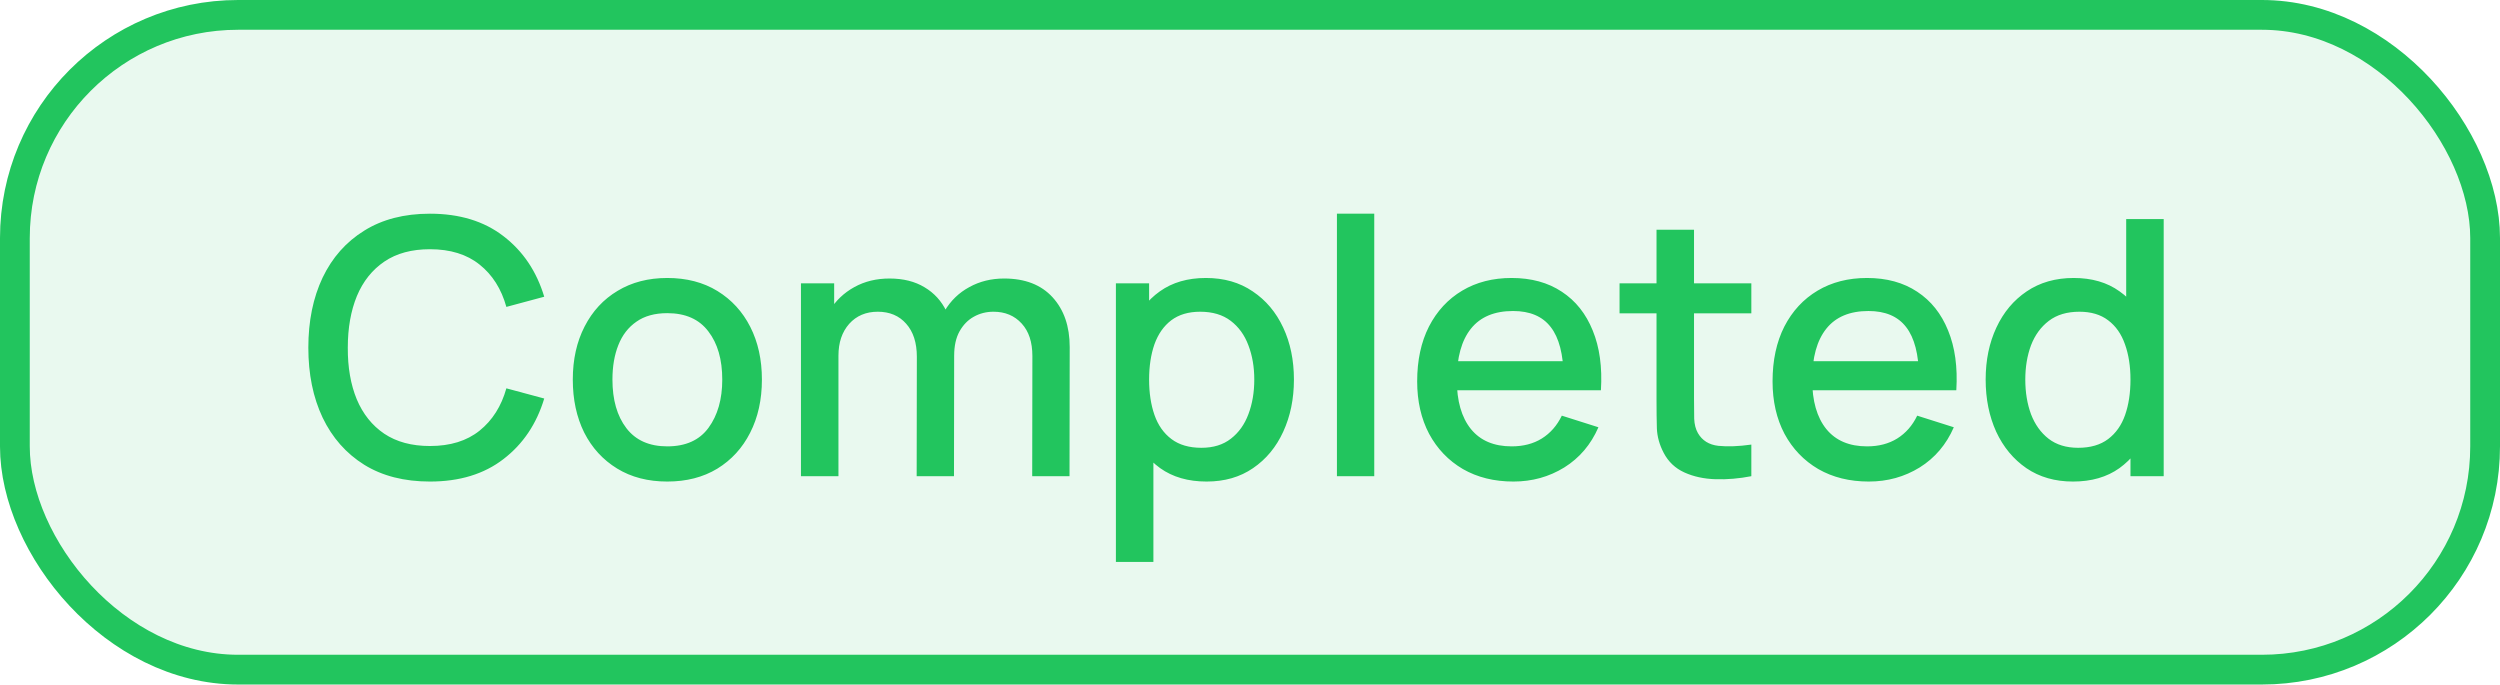 <svg width="84" height="23" viewBox="0 0 84 23" fill="none" xmlns="http://www.w3.org/2000/svg">
<rect x="0.5" y="0.5" width="83" height="22" rx="7.5" fill="#22C55E" fill-opacity="0.1"/>
<rect x="0.5" y="0.5" width="83" height="22" rx="7.5" stroke="#22C55E"/>
<path d="M14.446 16.18C13.582 16.18 12.846 15.992 12.238 15.616C11.63 15.236 11.164 14.708 10.84 14.032C10.52 13.356 10.36 12.572 10.36 11.68C10.36 10.788 10.52 10.004 10.84 9.328C11.164 8.652 11.63 8.126 12.238 7.75C12.846 7.37 13.582 7.18 14.446 7.18C15.442 7.18 16.266 7.432 16.918 7.936C17.574 8.44 18.03 9.118 18.286 9.97L17.014 10.312C16.846 9.708 16.546 9.234 16.114 8.89C15.686 8.546 15.13 8.374 14.446 8.374C13.834 8.374 13.324 8.512 12.916 8.788C12.508 9.064 12.2 9.45 11.992 9.946C11.788 10.442 11.686 11.02 11.686 11.68C11.682 12.34 11.782 12.918 11.986 13.414C12.194 13.91 12.502 14.296 12.91 14.572C13.322 14.848 13.834 14.986 14.446 14.986C15.13 14.986 15.686 14.814 16.114 14.47C16.546 14.122 16.846 13.648 17.014 13.048L18.286 13.39C18.03 14.242 17.574 14.92 16.918 15.424C16.266 15.928 15.442 16.18 14.446 16.18ZM22.42 16.18C21.772 16.18 21.21 16.034 20.734 15.742C20.258 15.45 19.89 15.048 19.63 14.536C19.374 14.02 19.246 13.426 19.246 12.754C19.246 12.078 19.378 11.484 19.642 10.972C19.906 10.456 20.276 10.056 20.752 9.772C21.228 9.484 21.784 9.34 22.42 9.34C23.068 9.34 23.63 9.486 24.106 9.778C24.582 10.07 24.95 10.472 25.21 10.984C25.47 11.496 25.6 12.086 25.6 12.754C25.6 13.43 25.468 14.026 25.204 14.542C24.944 15.054 24.576 15.456 24.1 15.748C23.624 16.036 23.064 16.18 22.42 16.18ZM22.42 14.998C23.04 14.998 23.502 14.79 23.806 14.374C24.114 13.954 24.268 13.414 24.268 12.754C24.268 12.078 24.112 11.538 23.8 11.134C23.492 10.726 23.032 10.522 22.42 10.522C22 10.522 21.654 10.618 21.382 10.81C21.11 10.998 20.908 11.26 20.776 11.596C20.644 11.928 20.578 12.314 20.578 12.754C20.578 13.434 20.734 13.978 21.046 14.386C21.358 14.794 21.816 14.998 22.42 14.998ZM34.682 16L34.688 11.962C34.688 11.494 34.568 11.13 34.328 10.87C34.088 10.606 33.772 10.474 33.38 10.474C33.14 10.474 32.92 10.53 32.72 10.642C32.524 10.75 32.364 10.914 32.24 11.134C32.12 11.35 32.06 11.622 32.06 11.95L31.454 11.644C31.446 11.188 31.542 10.788 31.742 10.444C31.946 10.1 32.222 9.834 32.57 9.646C32.918 9.454 33.308 9.358 33.74 9.358C34.44 9.358 34.982 9.568 35.366 9.988C35.75 10.408 35.942 10.966 35.942 11.662L35.936 16H34.682ZM26.912 16V9.52H28.028V11.392H28.172V16H26.912ZM30.8 16L30.806 11.986C30.806 11.514 30.686 11.144 30.446 10.876C30.21 10.608 29.892 10.474 29.492 10.474C29.096 10.474 28.776 10.61 28.532 10.882C28.292 11.154 28.172 11.51 28.172 11.95L27.572 11.566C27.572 11.142 27.674 10.764 27.878 10.432C28.082 10.1 28.358 9.838 28.706 9.646C29.054 9.454 29.448 9.358 29.888 9.358C30.348 9.358 30.74 9.456 31.064 9.652C31.388 9.844 31.634 10.114 31.802 10.462C31.974 10.81 32.06 11.214 32.06 11.674L32.054 16H30.8ZM40.542 16.18C39.922 16.18 39.402 16.03 38.982 15.73C38.562 15.426 38.244 15.016 38.028 14.5C37.812 13.984 37.704 13.402 37.704 12.754C37.704 12.106 37.81 11.524 38.022 11.008C38.238 10.492 38.554 10.086 38.97 9.79C39.39 9.49 39.906 9.34 40.518 9.34C41.126 9.34 41.65 9.49 42.09 9.79C42.534 10.086 42.876 10.492 43.116 11.008C43.356 11.52 43.476 12.102 43.476 12.754C43.476 13.402 43.356 13.986 43.116 14.506C42.88 15.022 42.542 15.43 42.102 15.73C41.666 16.03 41.146 16.18 40.542 16.18ZM37.494 18.88V9.52H38.61V14.182H38.754V18.88H37.494ZM40.368 15.046C40.768 15.046 41.098 14.944 41.358 14.74C41.622 14.536 41.818 14.262 41.946 13.918C42.078 13.57 42.144 13.182 42.144 12.754C42.144 12.33 42.078 11.946 41.946 11.602C41.818 11.258 41.62 10.984 41.352 10.78C41.084 10.576 40.742 10.474 40.326 10.474C39.934 10.474 39.61 10.57 39.354 10.762C39.102 10.954 38.914 11.222 38.79 11.566C38.67 11.91 38.61 12.306 38.61 12.754C38.61 13.202 38.67 13.598 38.79 13.942C38.91 14.286 39.1 14.556 39.36 14.752C39.62 14.948 39.956 15.046 40.368 15.046ZM44.921 16V7.18H46.175V16H44.921ZM50.851 16.18C50.207 16.18 49.641 16.04 49.153 15.76C48.669 15.476 48.291 15.082 48.019 14.578C47.751 14.07 47.617 13.482 47.617 12.814C47.617 12.106 47.749 11.492 48.013 10.972C48.281 10.452 48.653 10.05 49.129 9.766C49.605 9.482 50.159 9.34 50.791 9.34C51.451 9.34 52.013 9.494 52.477 9.802C52.941 10.106 53.287 10.54 53.515 11.104C53.747 11.668 53.839 12.338 53.791 13.114H52.537V12.658C52.529 11.906 52.385 11.35 52.105 10.99C51.829 10.63 51.407 10.45 50.839 10.45C50.211 10.45 49.739 10.648 49.423 11.044C49.107 11.44 48.949 12.012 48.949 12.76C48.949 13.472 49.107 14.024 49.423 14.416C49.739 14.804 50.195 14.998 50.791 14.998C51.183 14.998 51.521 14.91 51.805 14.734C52.093 14.554 52.317 14.298 52.477 13.966L53.707 14.356C53.455 14.936 53.073 15.386 52.561 15.706C52.049 16.022 51.479 16.18 50.851 16.18ZM48.541 13.114V12.136H53.167V13.114H48.541ZM58.845 16C58.437 16.08 58.037 16.114 57.645 16.102C57.253 16.09 56.903 16.014 56.595 15.874C56.287 15.734 56.055 15.514 55.899 15.214C55.759 14.946 55.683 14.674 55.671 14.398C55.663 14.118 55.659 13.802 55.659 13.45V7.72H56.919V13.39C56.919 13.65 56.921 13.876 56.925 14.068C56.933 14.26 56.975 14.422 57.051 14.554C57.195 14.802 57.423 14.944 57.735 14.98C58.051 15.012 58.421 14.998 58.845 14.938V16ZM54.417 10.528V9.52H58.845V10.528H54.417ZM62.792 16.18C62.148 16.18 61.582 16.04 61.094 15.76C60.61 15.476 60.232 15.082 59.96 14.578C59.692 14.07 59.558 13.482 59.558 12.814C59.558 12.106 59.69 11.492 59.954 10.972C60.222 10.452 60.594 10.05 61.07 9.766C61.546 9.482 62.1 9.34 62.732 9.34C63.392 9.34 63.954 9.494 64.418 9.802C64.882 10.106 65.228 10.54 65.456 11.104C65.688 11.668 65.78 12.338 65.732 13.114H64.478V12.658C64.47 11.906 64.326 11.35 64.046 10.99C63.77 10.63 63.348 10.45 62.78 10.45C62.152 10.45 61.68 10.648 61.364 11.044C61.048 11.44 60.89 12.012 60.89 12.76C60.89 13.472 61.048 14.024 61.364 14.416C61.68 14.804 62.136 14.998 62.732 14.998C63.124 14.998 63.462 14.91 63.746 14.734C64.034 14.554 64.258 14.298 64.418 13.966L65.648 14.356C65.396 14.936 65.014 15.386 64.502 15.706C63.99 16.022 63.42 16.18 62.792 16.18ZM60.482 13.114V12.136H65.108V13.114H60.482ZM69.652 16.18C69.048 16.18 68.526 16.03 68.086 15.73C67.65 15.43 67.312 15.022 67.072 14.506C66.836 13.986 66.718 13.402 66.718 12.754C66.718 12.102 66.838 11.52 67.078 11.008C67.318 10.492 67.658 10.086 68.098 9.79C68.542 9.49 69.068 9.34 69.676 9.34C70.288 9.34 70.802 9.49 71.218 9.79C71.638 10.086 71.954 10.492 72.166 11.008C72.382 11.524 72.49 12.106 72.49 12.754C72.49 13.402 72.382 13.984 72.166 14.5C71.95 15.016 71.632 15.426 71.212 15.73C70.792 16.03 70.272 16.18 69.652 16.18ZM69.826 15.046C70.238 15.046 70.574 14.948 70.834 14.752C71.094 14.556 71.284 14.286 71.404 13.942C71.524 13.598 71.584 13.202 71.584 12.754C71.584 12.306 71.522 11.91 71.398 11.566C71.278 11.222 71.09 10.954 70.834 10.762C70.582 10.57 70.26 10.474 69.868 10.474C69.452 10.474 69.11 10.576 68.842 10.78C68.574 10.984 68.374 11.258 68.242 11.602C68.114 11.946 68.05 12.33 68.05 12.754C68.05 13.182 68.114 13.57 68.242 13.918C68.374 14.262 68.57 14.536 68.83 14.74C69.094 14.944 69.426 15.046 69.826 15.046ZM71.584 16V11.338H71.44V7.36H72.7V16H71.584Z" fill="#22C55E"/>
</svg>
